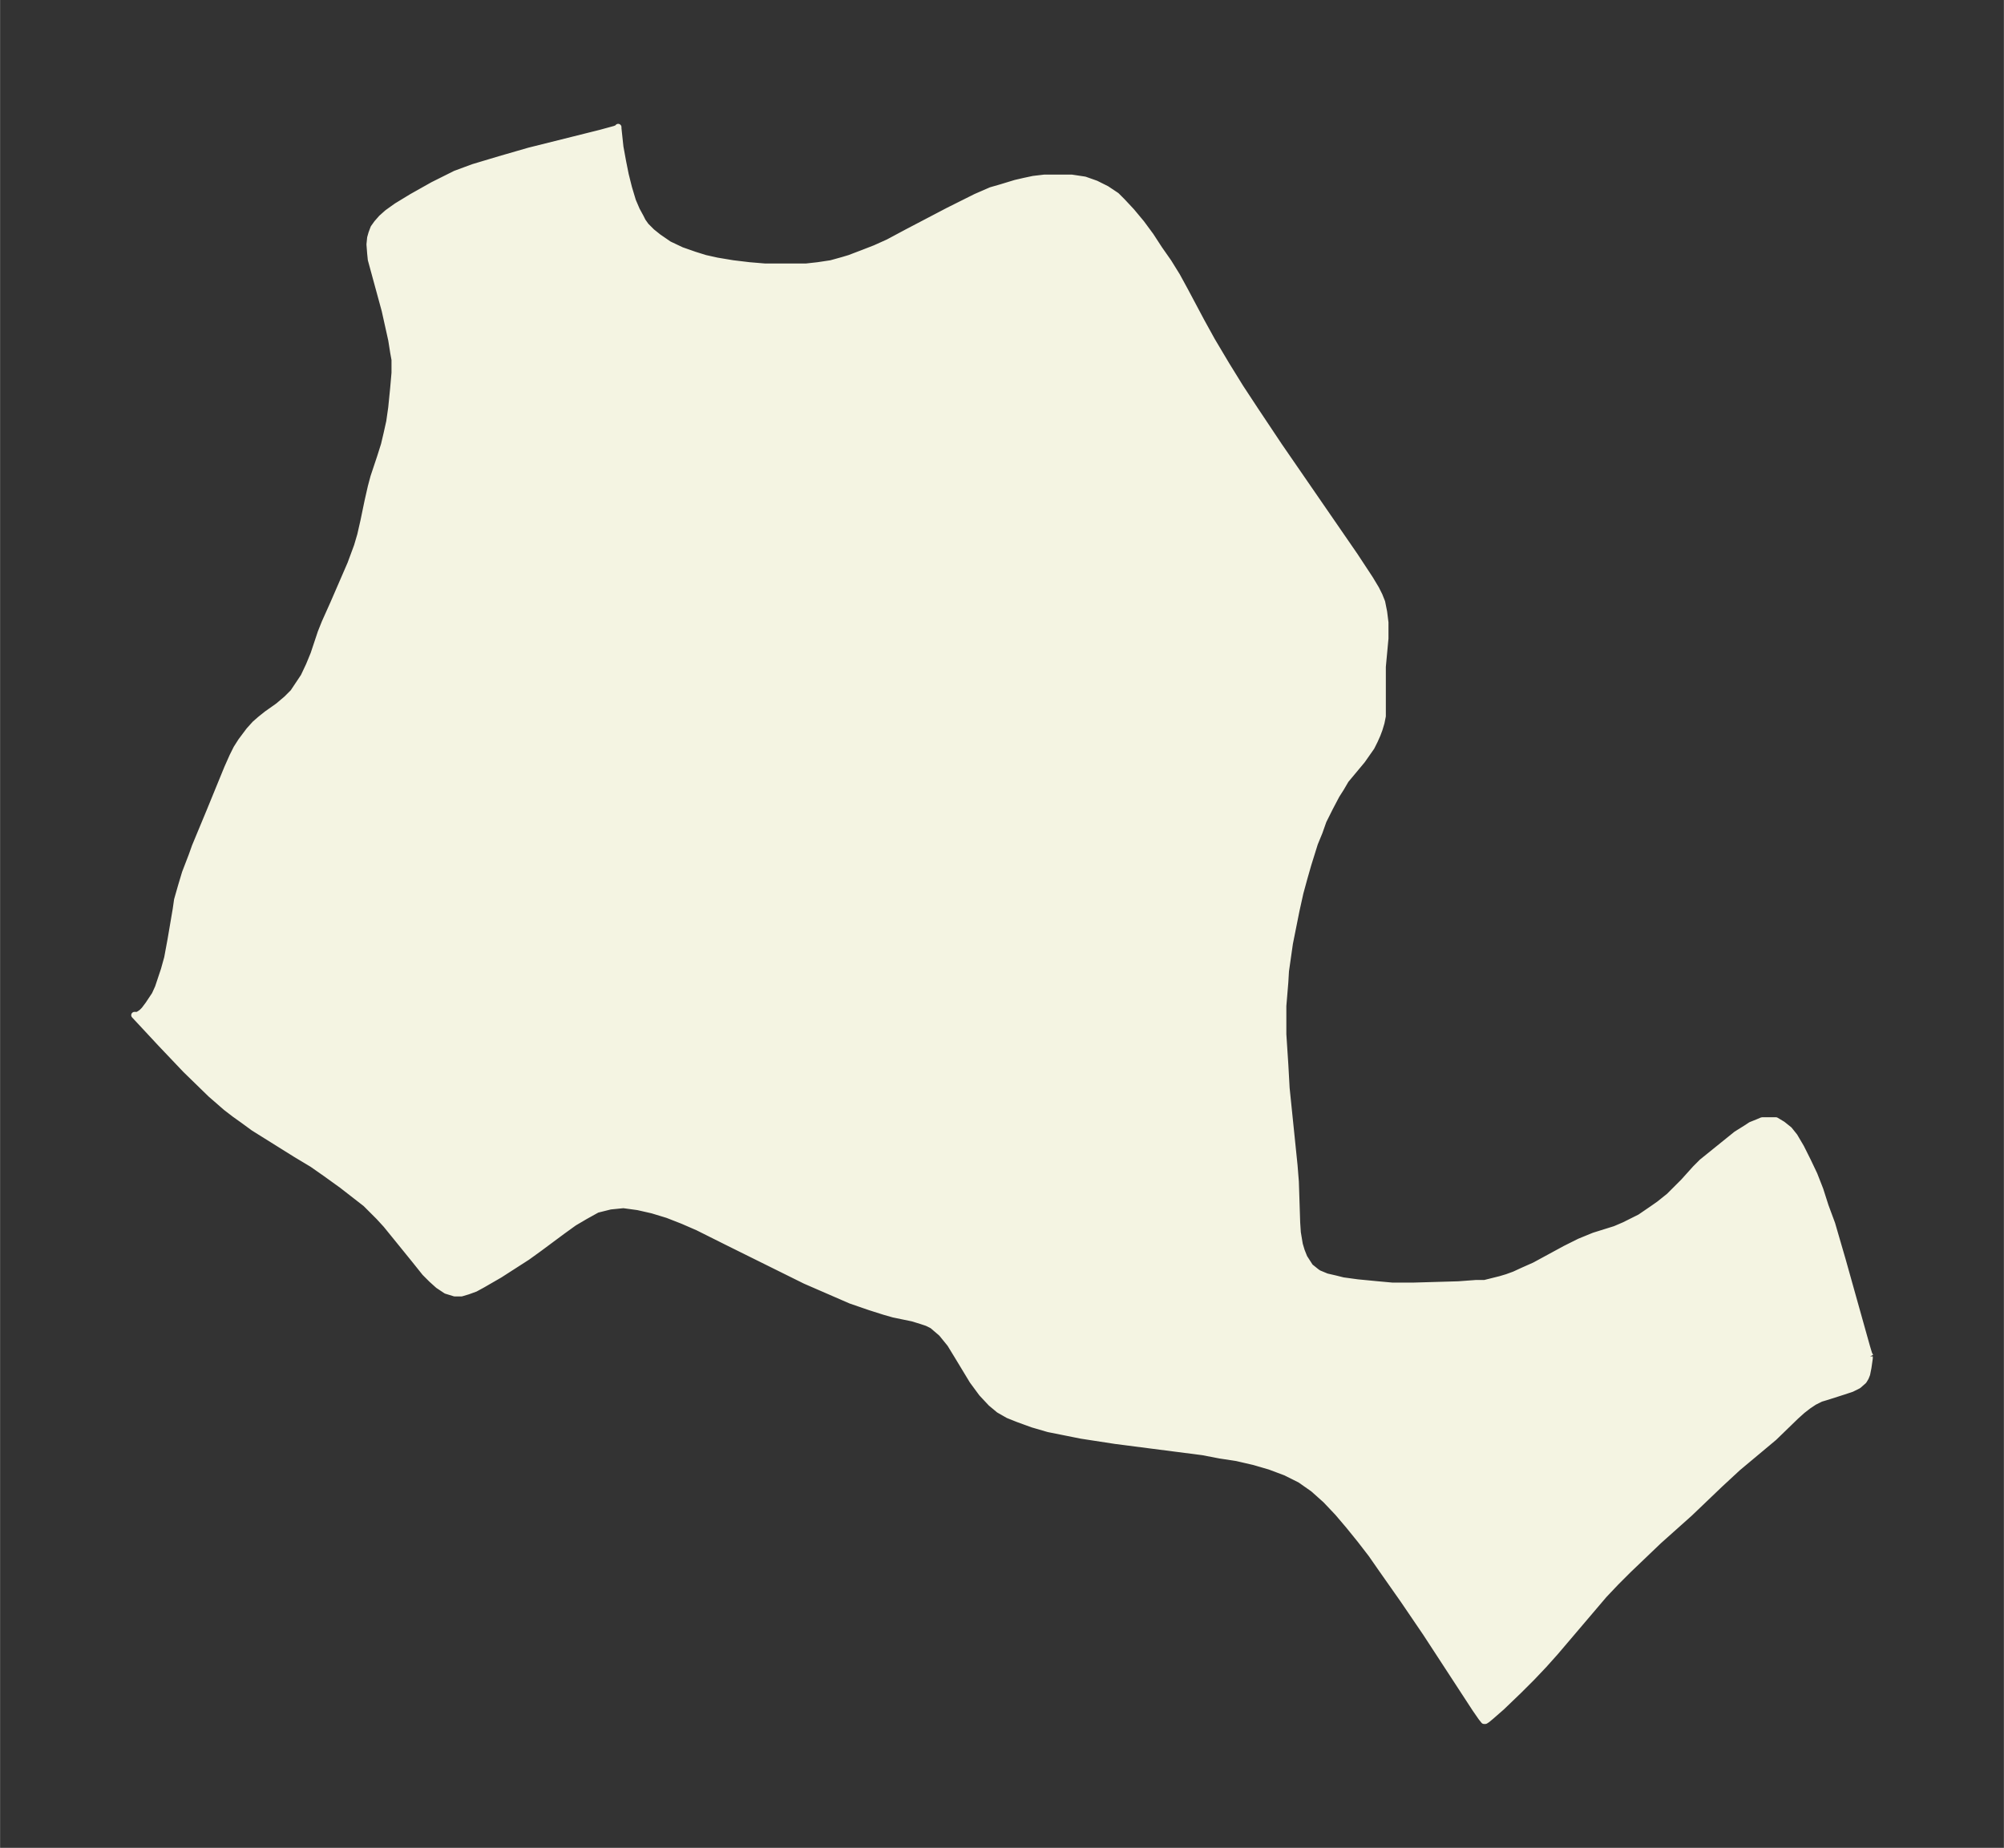 <svg xmlns="http://www.w3.org/2000/svg" xmlns:xlink="http://www.w3.org/1999/xlink" width="405.5" height="374" viewBox="0 0 304.1 280.5"><rect x="0" y="0" width="304.1" height="280.5" fill="#333333" stroke="none"/><defs><style>*{stroke-linejoin:round;stroke-linecap:butt}</style></defs><g id="figure_1"><path id="patch_1" fill="none" d="M0 280.5h304V0H0z"/><g id="axes_1"><g id="PatchCollection_1"><defs><path id="m6db3b2911c" stroke="#f4f4e2" d="M283.7-74.6v.3l-.2 1.4-.2 1-.2.5-.3.5-.8.7-1 .5-1.2.4-2.5.8-1 .3-1 .5-.9.6-.9.7-1 .9-3.3 3.2-5.5 4.6-2.7 2.5-4.6 4.4-4.7 4.2-4.6 4.4-1.9 1.9-1.8 1.9-7.4 8.7-1.7 1.9-1.8 1.9-2 2-2.6 2.5-1.6 1.4-.6.5-.3.2h-.2l-.4-.5-.9-1.3-7.5-11.5-3.4-5-3.3-4.7-1.6-2.3-1.7-2.2-1.7-2.1-1.7-2-1.8-1.9-1.9-1.7-2-1.4-2.2-1.1-2.4-.9-2.4-.7-2.6-.6-2.6-.4-2.6-.5-13.2-1.7-5.2-.8-2.5-.5-2.5-.5-2.4-.7-2.2-.8-1.5-.6-1.4-.8-1.2-1L149-69l-1.4-1.9-2.3-3.8-1.1-1.8-1.3-1.6-1.4-1.2-.8-.4-.9-.3-1.3-.4-2.9-.6-1.4-.4-2.2-.7-2.9-1-2.3-1-4.6-2-11.7-5.8-4.6-2.3-2.3-1-2.3-.9-2.3-.7-2.2-.5-2.2-.3-2 .2-2 .5-1.8 1-1.7 1-1.8 1.3-3.5 2.6-1.8 1.3-4.2 2.7-2.6 1.5-1.1.6-1.1.4-1 .3h-1l-1.3-.4-1.2-.8-1-.9-1-1-1.6-2-3-3.7-1.3-1.6-1.1-1.2-2-2-1.8-1.4-1.8-1.4-2.5-1.8-2-1.4-2.5-1.5-6.4-4-1.5-1.1-1.4-1-1.3-1-2.3-2-3.8-3.7-3.8-4-4-4.3h.5l.6-.4.4-.4.6-.8 1-1.5.5-1.1.4-1.2.5-1.5.5-1.8.5-2.7.8-4.7.2-1.4.6-2.1.6-2 1-2.6.5-1.4 2.2-5.3 2.7-6.6.8-1.8.6-1.2.7-1.1 1.2-1.6.9-1 .8-.7 1-.8 1.7-1.2 1.3-1.1 1-1 .8-1.2.8-1.2.8-1.7.7-1.7 1.1-3.3.6-1.5 1.3-2.9 2.6-6 1-2.7.5-1.7.5-2.2.6-2.9.5-2.2.4-1.5 1-3 .6-1.9.4-1.7.4-1.8.3-2.1.3-3 .2-2.3v-2l-.2-1.1-.3-1.9-1-4.5-1.8-6.6-.3-1.1-.1-1-.1-1.3.1-1 .2-.7.3-.8.5-.7.7-.8.9-.8 1.4-1 2.3-1.4 3.2-1.8 2.2-1.1 1.2-.6 2.7-1 4-1.2 4.5-1.3 10.8-2.7 2.2-.6.5-.2v-.1.2l.3 2.8.4 2.2.4 2 .5 2 .6 2 .6 1.4.6 1.1.3.6.5.7.9.9 1 .8 1.6 1.1 1.9.9 2 .7 1.6.5 1.8.4 2.4.4 2.5.3 2.4.2h6.2l1.8-.2 2-.3 1.8-.5 1-.3 2.1-.8 1.8-.7 2-.9 2.8-1.5 6.3-3.3 2.2-1.1 2-1 2.3-1 1.4-.4 2.3-.7 1.3-.3 1.4-.3 1.7-.2h4.1l2 .3 1.7.6 1.6.8 1.5 1 .9.9 1.4 1.5 1.5 1.8 1.4 1.9 1.3 2 1.4 2 1.3 2.1 1.2 2.2 2.5 4.7 1.6 2.9 2.2 3.7 2.1 3.4 2.3 3.5 3.6 5.4 11.5 16.7 2.3 3.5.9 1.5.5 1 .4 1 .3 1.5.2 1.6v2.4l-.4 4.3v7.5l-.2 1-.3 1-.3.8-.4.9-.5 1-.7 1-.7 1-2.5 3-.7 1.2-.7 1.1-1 1.9-1 2-.6 1.7-.7 1.7-1 3.2-.6 2.1-.6 2.2-.6 2.7-1 5-.6 4.2-.1 1.7-.3 3.6v4.3l.3 4.6.2 3.6 1.2 11.7.2 2.5.2 6.2.1 1.5.3 1.8.3 1 .4 1 .9 1.4 1 .8.3.2 1.2.5 1.3.3 1.2.3 2.2.3 3.1.3 2.2.2h3.1l6.9-.2 2.7-.2h1.3l1.2-.3 1.2-.3 1-.3 1.1-.4 1.3-.6 1.8-.8 4.6-2.5 2.2-1.1 2.2-.9 3.2-1 1.4-.6 1.2-.6 1.2-.6 1.9-1.3 1-.7 1.5-1.2.8-.8 1.4-1.4 1.8-2 1-1 5.2-4.2 1.6-1 .6-.4 1-.4.7-.3h2.1l1 .6 1 .8.8 1 1 1.7 1 2 1 2.1.9 2.3.8 2.5 1 2.7 1.6 5.5 3.7 13.2.3 1 .2.4"/></defs><g clip-path="url(#p1a191480d3)"><use xlink:href="#m6db3b2911c" y="280.5" fill="#f4f4e2" stroke="#f4f4e2"/></g></g></g></g><defs><clipPath id="p1a191480d3"><path d="M7.2 7.2h289.7v266.1H7.2z"/></clipPath></defs></svg>